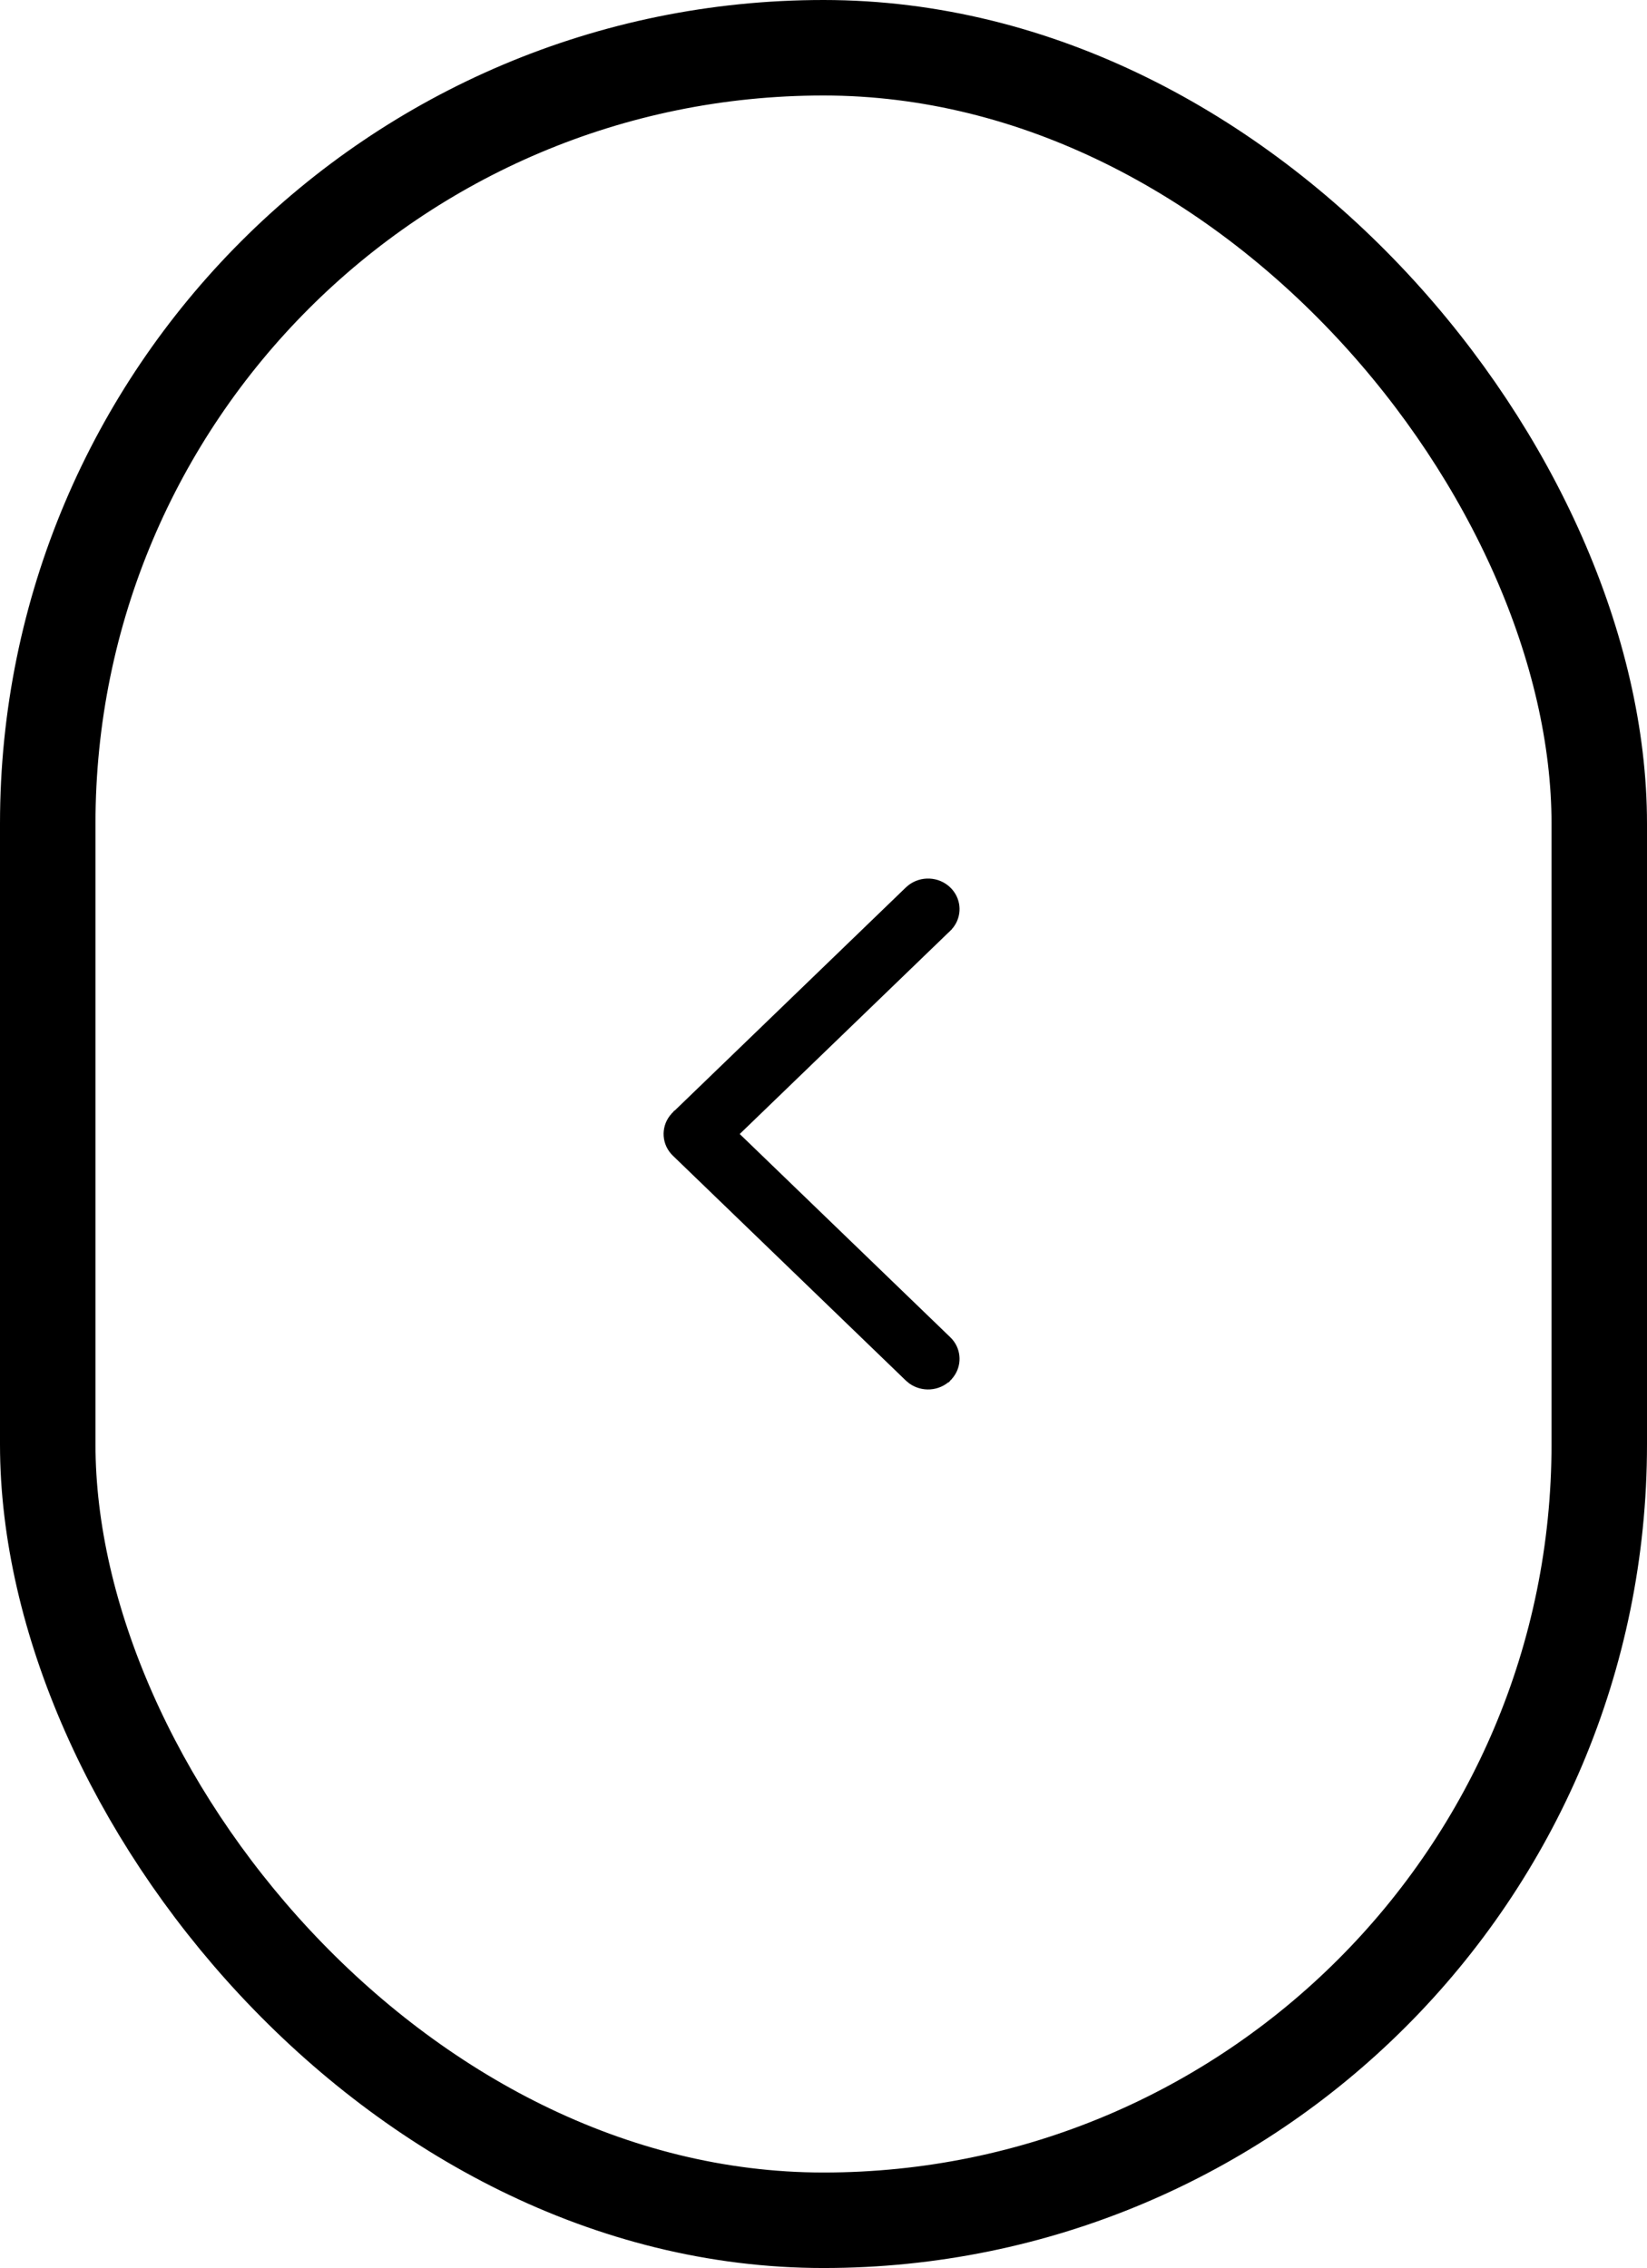 <svg width="69" height="95" viewBox="0 0 69 95" fill="none" xmlns="http://www.w3.org/2000/svg">
<rect x="2" y="2" width="65" height="91" rx="32.5" stroke="#F3F3F3" style="stroke:#F3F3F3;stroke:color(display-p3 0.954 0.954 0.954);stroke-opacity:1;" stroke-width="4"/>
<path d="M38.112 37.164C38.591 36.787 39.295 36.814 39.741 37.244L39.818 37.326C40.179 37.745 40.193 38.35 39.859 38.784L39.855 38.79L39.747 38.911L39.742 38.916L39.672 38.844L39.741 38.916L30.846 47.5L39.741 56.084L39.818 56.165C40.179 56.584 40.193 57.189 39.859 57.623L39.855 57.629L39.747 57.75L39.742 57.756L39.672 57.684L39.741 57.756C39.308 58.173 38.633 58.21 38.156 57.869L38.15 57.865L38.025 57.761L38.02 57.756L28.259 48.336C27.825 47.917 27.785 47.259 28.141 46.796L28.145 46.79L28.253 46.67L28.258 46.664L28.328 46.736L28.259 46.664L38.02 37.244L38.112 37.164Z" fill="black" stroke="black" style="fill:black;fill-opacity:1;stroke:black;stroke-opacity:1;" stroke-width="0.2"/>
</svg>
